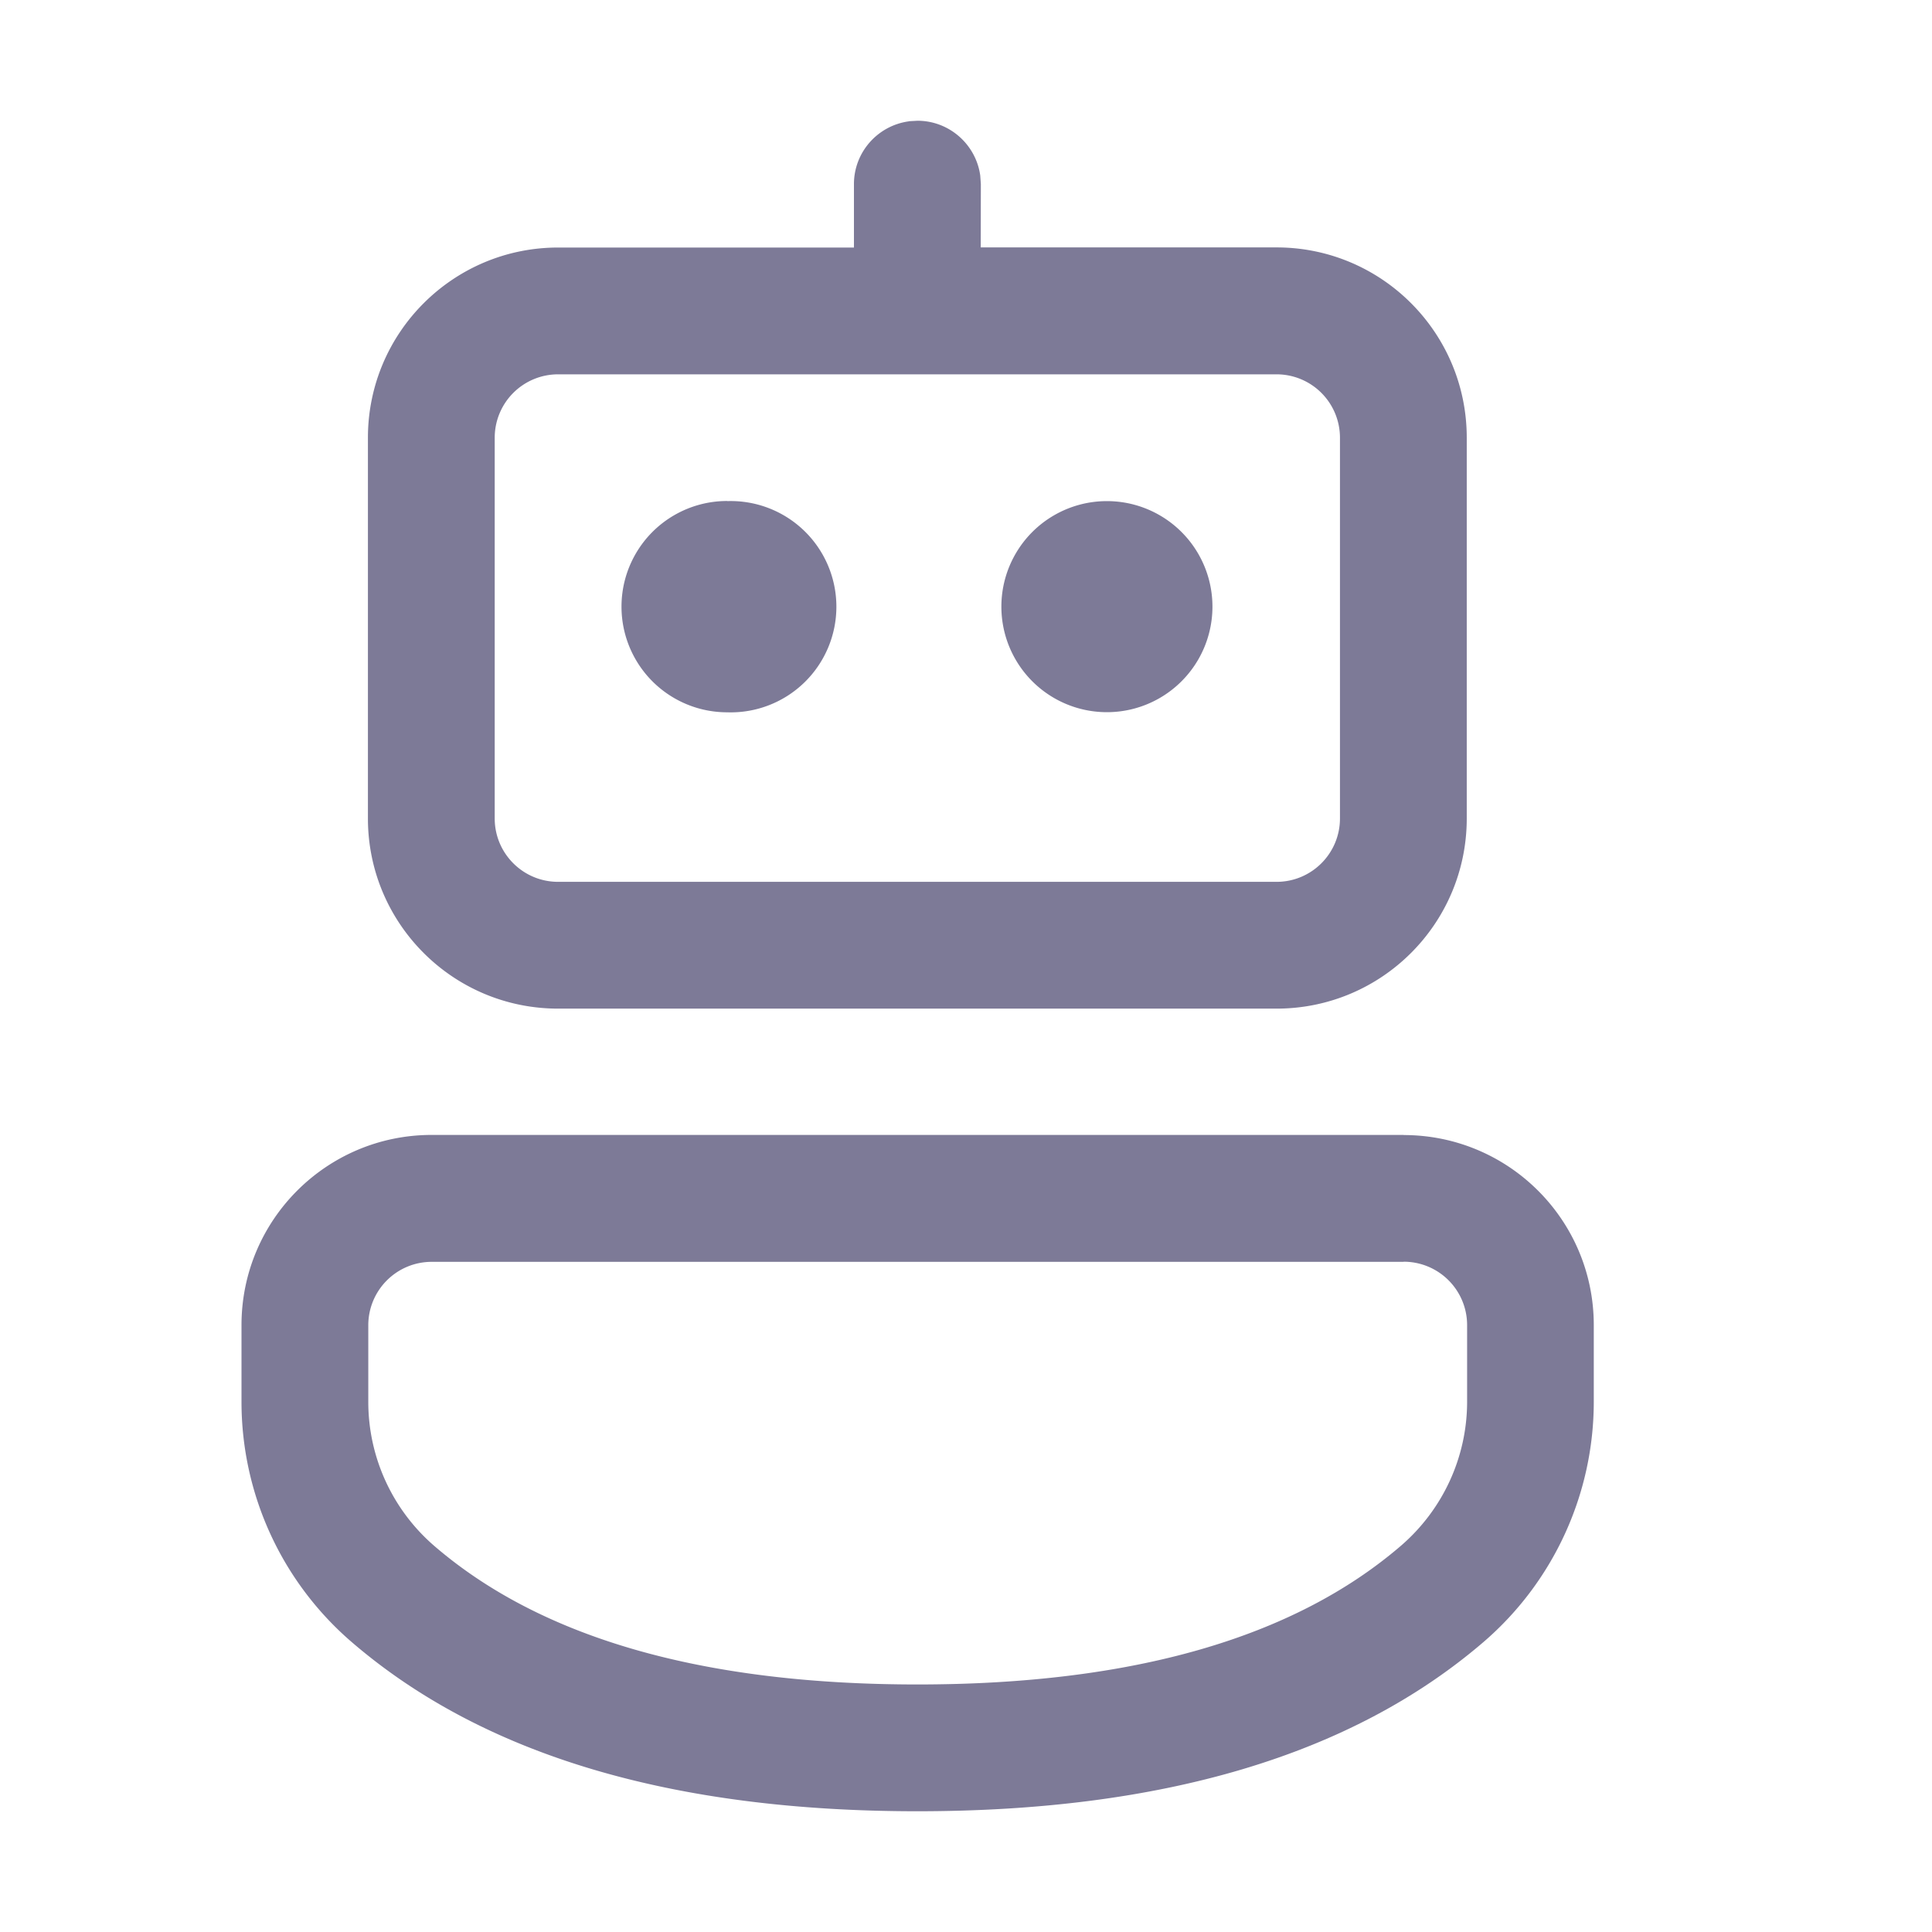 <svg width="25" height="25" viewBox="0 0 16 16" xmlns="http://www.w3.org/2000/svg" fill="#7d7a97"><path d="M11.624 9.4c.87 0 1.575.704 1.575 1.574v.634c0 .765-.334 1.493-.915 1.992-1.096.94-2.664 1.4-4.687 1.4-2.022 0-3.59-.46-4.683-1.4A2.625 2.625 0 0 1 2 11.61v-.636c0-.87.705-1.575 1.575-1.575h8.05zm0 1.05h-8.05a.525.525 0 0 0-.524.524v.635c0 .46.2.895.548 1.195.88.757 2.208 1.146 4 1.146 1.791 0 3.12-.39 4.002-1.147.349-.3.55-.736.55-1.195v-.634a.525.525 0 0 0-.526-.525zM7.526 1.004L7.598 1c.265 0 .485.198.52.454l.005.071-.001.524h2.45c.87 0 1.575.706 1.575 1.576v3.153c0 .87-.705 1.575-1.575 1.575h-5.95c-.87 0-1.575-.705-1.575-1.575V3.625c0-.87.706-1.575 1.575-1.575h2.45v-.525c0-.266.198-.485.454-.52L7.598 1l-.072.005zM10.572 3.1h-5.95a.525.525 0 0 0-.525.525v3.153c0 .29.235.525.525.525h5.95c.29 0 .525-.235.525-.525V3.625a.525.525 0 0 0-.525-.525zm-4.55 1.05a.875.875 0 1 1 0 1.749.875.875 0 0 1 0-1.75zm3.145 0a.874.874 0 1 1 0 1.748.874.874 0 0 1 0-1.748z"/></svg>
